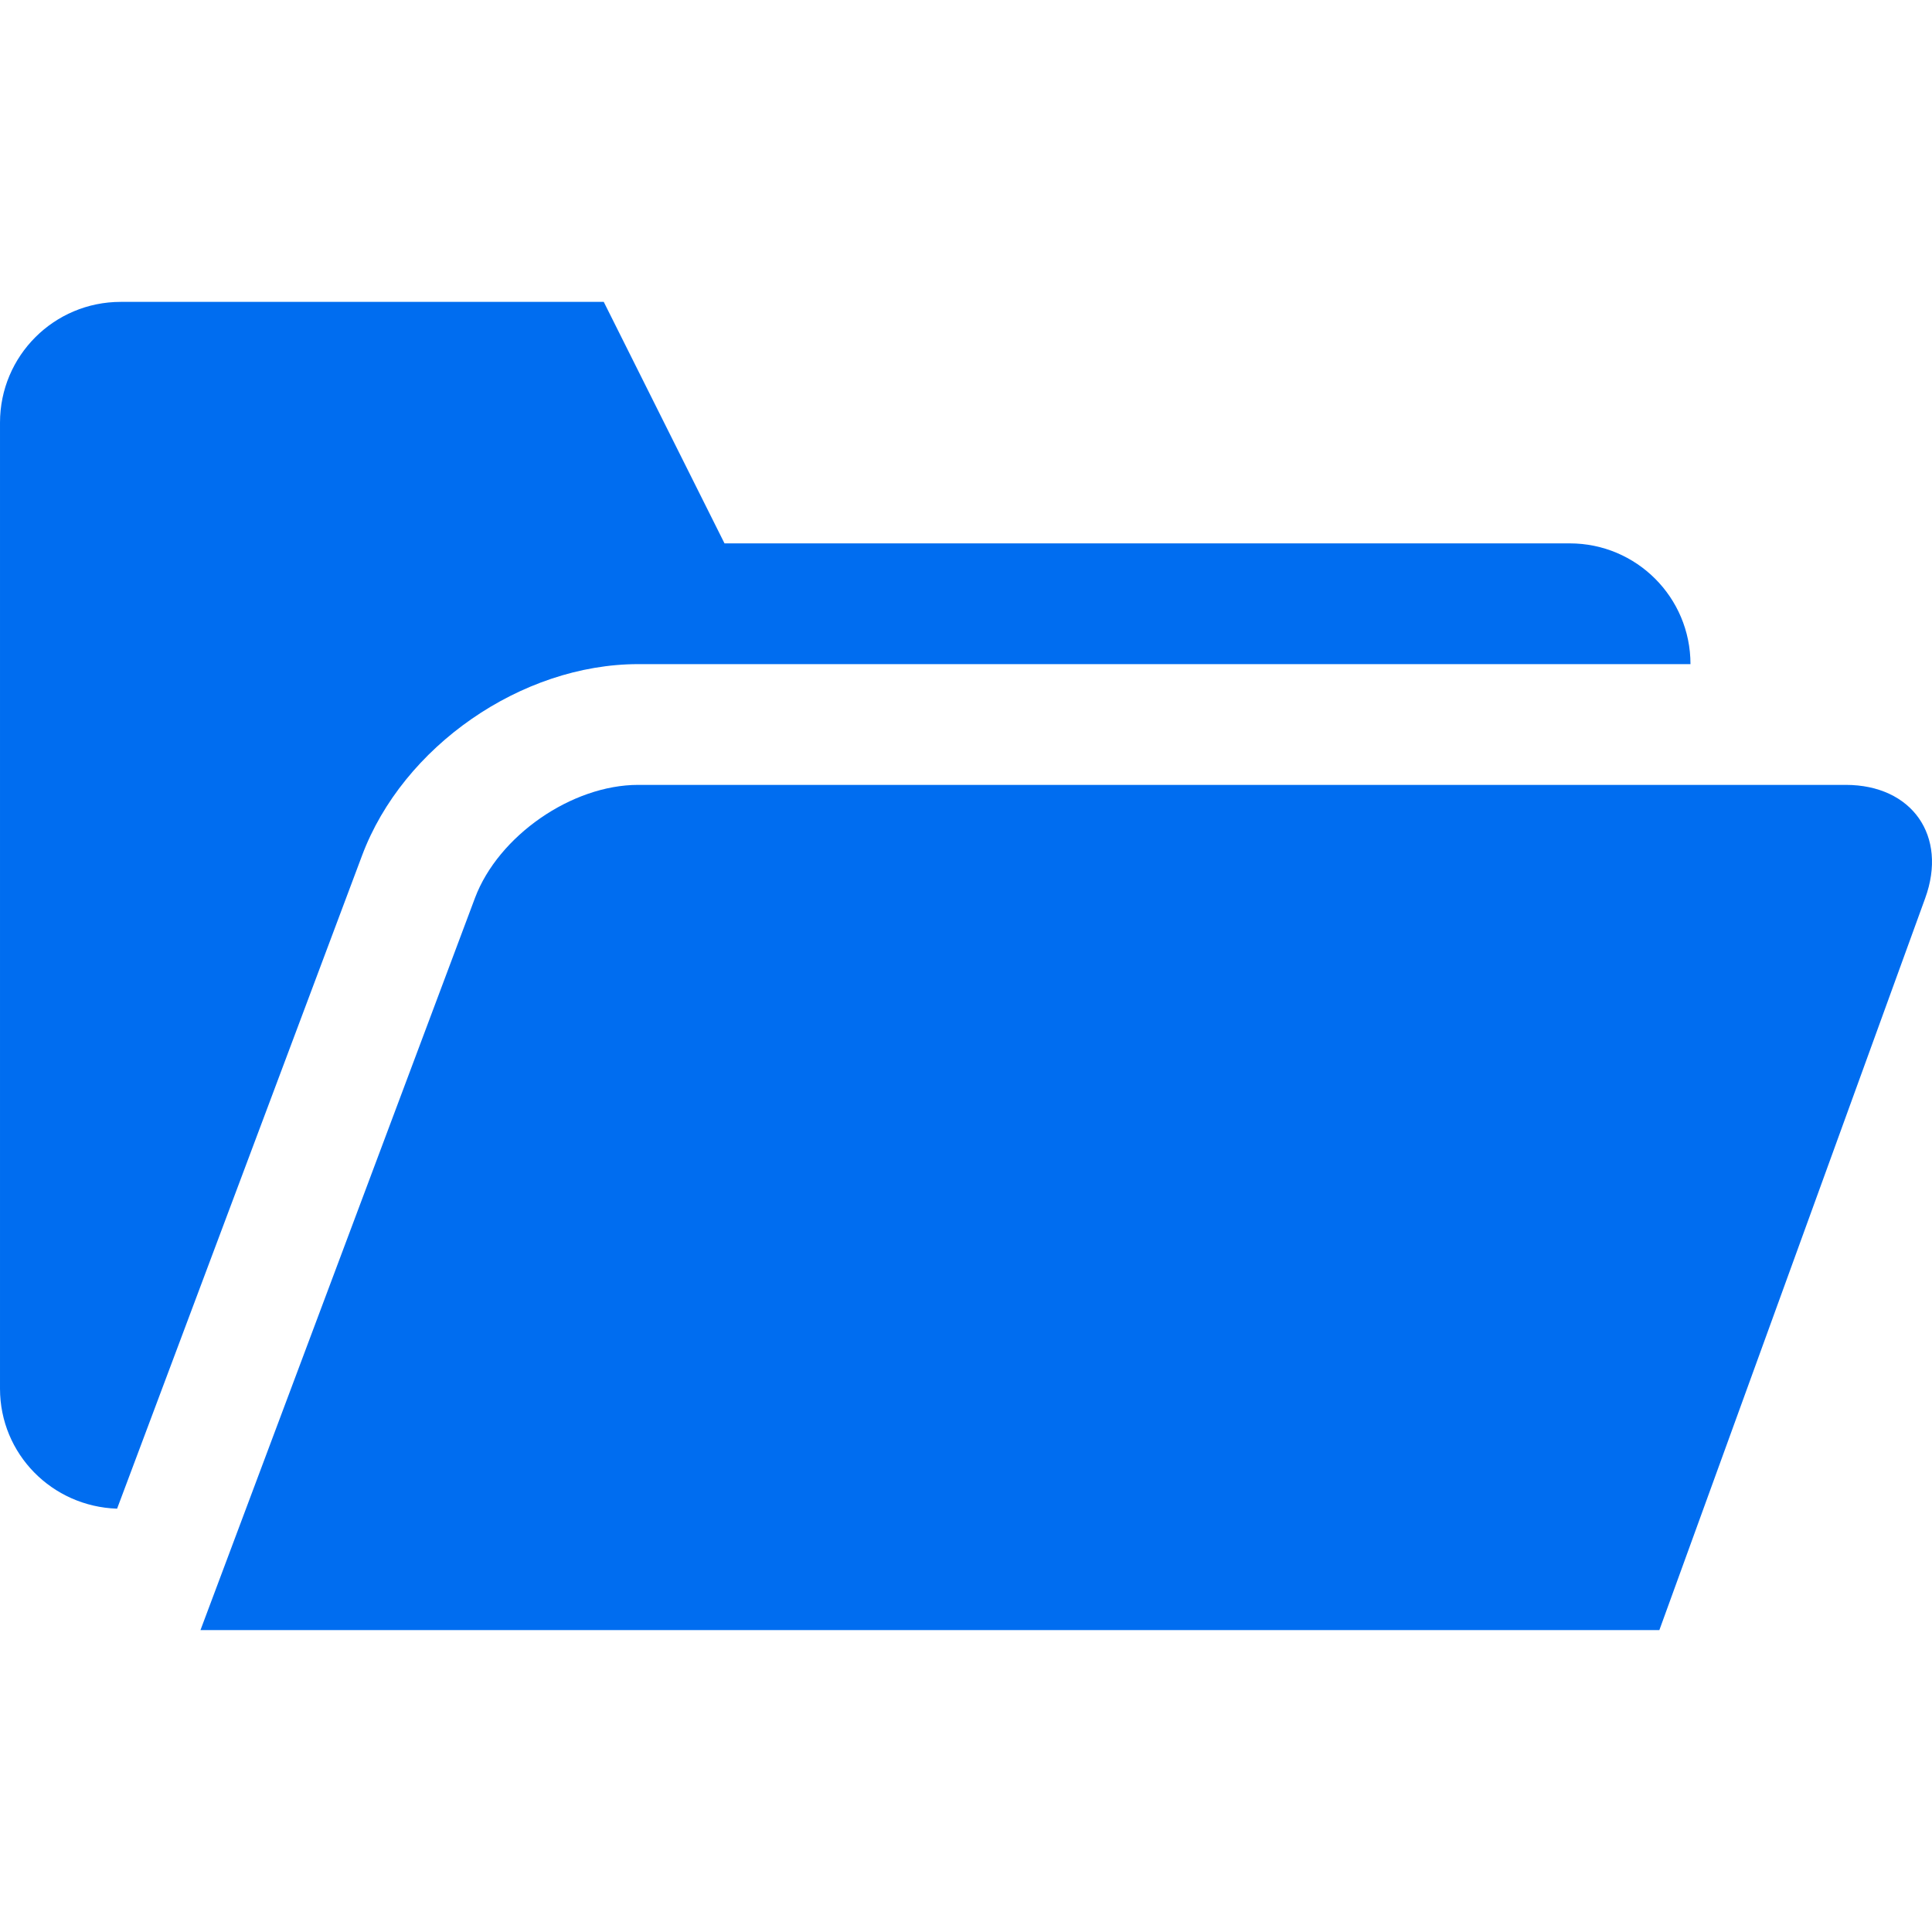<?xml version="1.0" encoding="iso-8859-1"?>
<!-- Generator: Adobe Illustrator 16.0.0, SVG Export Plug-In . SVG Version: 6.00 Build 0)  -->
<!DOCTYPE svg PUBLIC "-//W3C//DTD SVG 1.1//EN" "http://www.w3.org/Graphics/SVG/1.1/DTD/svg11.dtd">
<svg xmlns="http://www.w3.org/2000/svg" xmlns:xlink="http://www.w3.org/1999/xlink" version="1.1" id="Capa_1" x="0px" y="0px" width="512px" height="512px" viewBox="0 0 485.213 485.214" style="enable-background:new 0 0 485.213 485.214;" xml:space="preserve">
<g>
	<path d="M483.493,225.607l-66.753,183.79H50.346l68.942-183.878c5.867-15.604,24.316-28.399,40.989-28.399h303.26   C480.208,197.119,489.21,209.942,483.493,225.607z M29.407,378.897l61.512-164.011c10.244-27.424,40.064-48.092,69.357-48.092   h264.28c0-16.765-13.562-30.327-30.322-30.327H181.956l-30.327-60.651H30.324C13.562,75.817,0,89.379,0,106.142v242.606   C0,365.181,13.089,378.365,29.407,378.897z" fill="#006DF0"/>
</g>
<g>
</g>
<g>
</g>
<g>
</g>
<g>
</g>
<g>
</g>
<g>
</g>
<g>
</g>
<g>
</g>
<g>
</g>
<g>
</g>
<g>
</g>
<g>
</g>
<g>
</g>
<g>
</g>
<g>
</g>
</svg>
